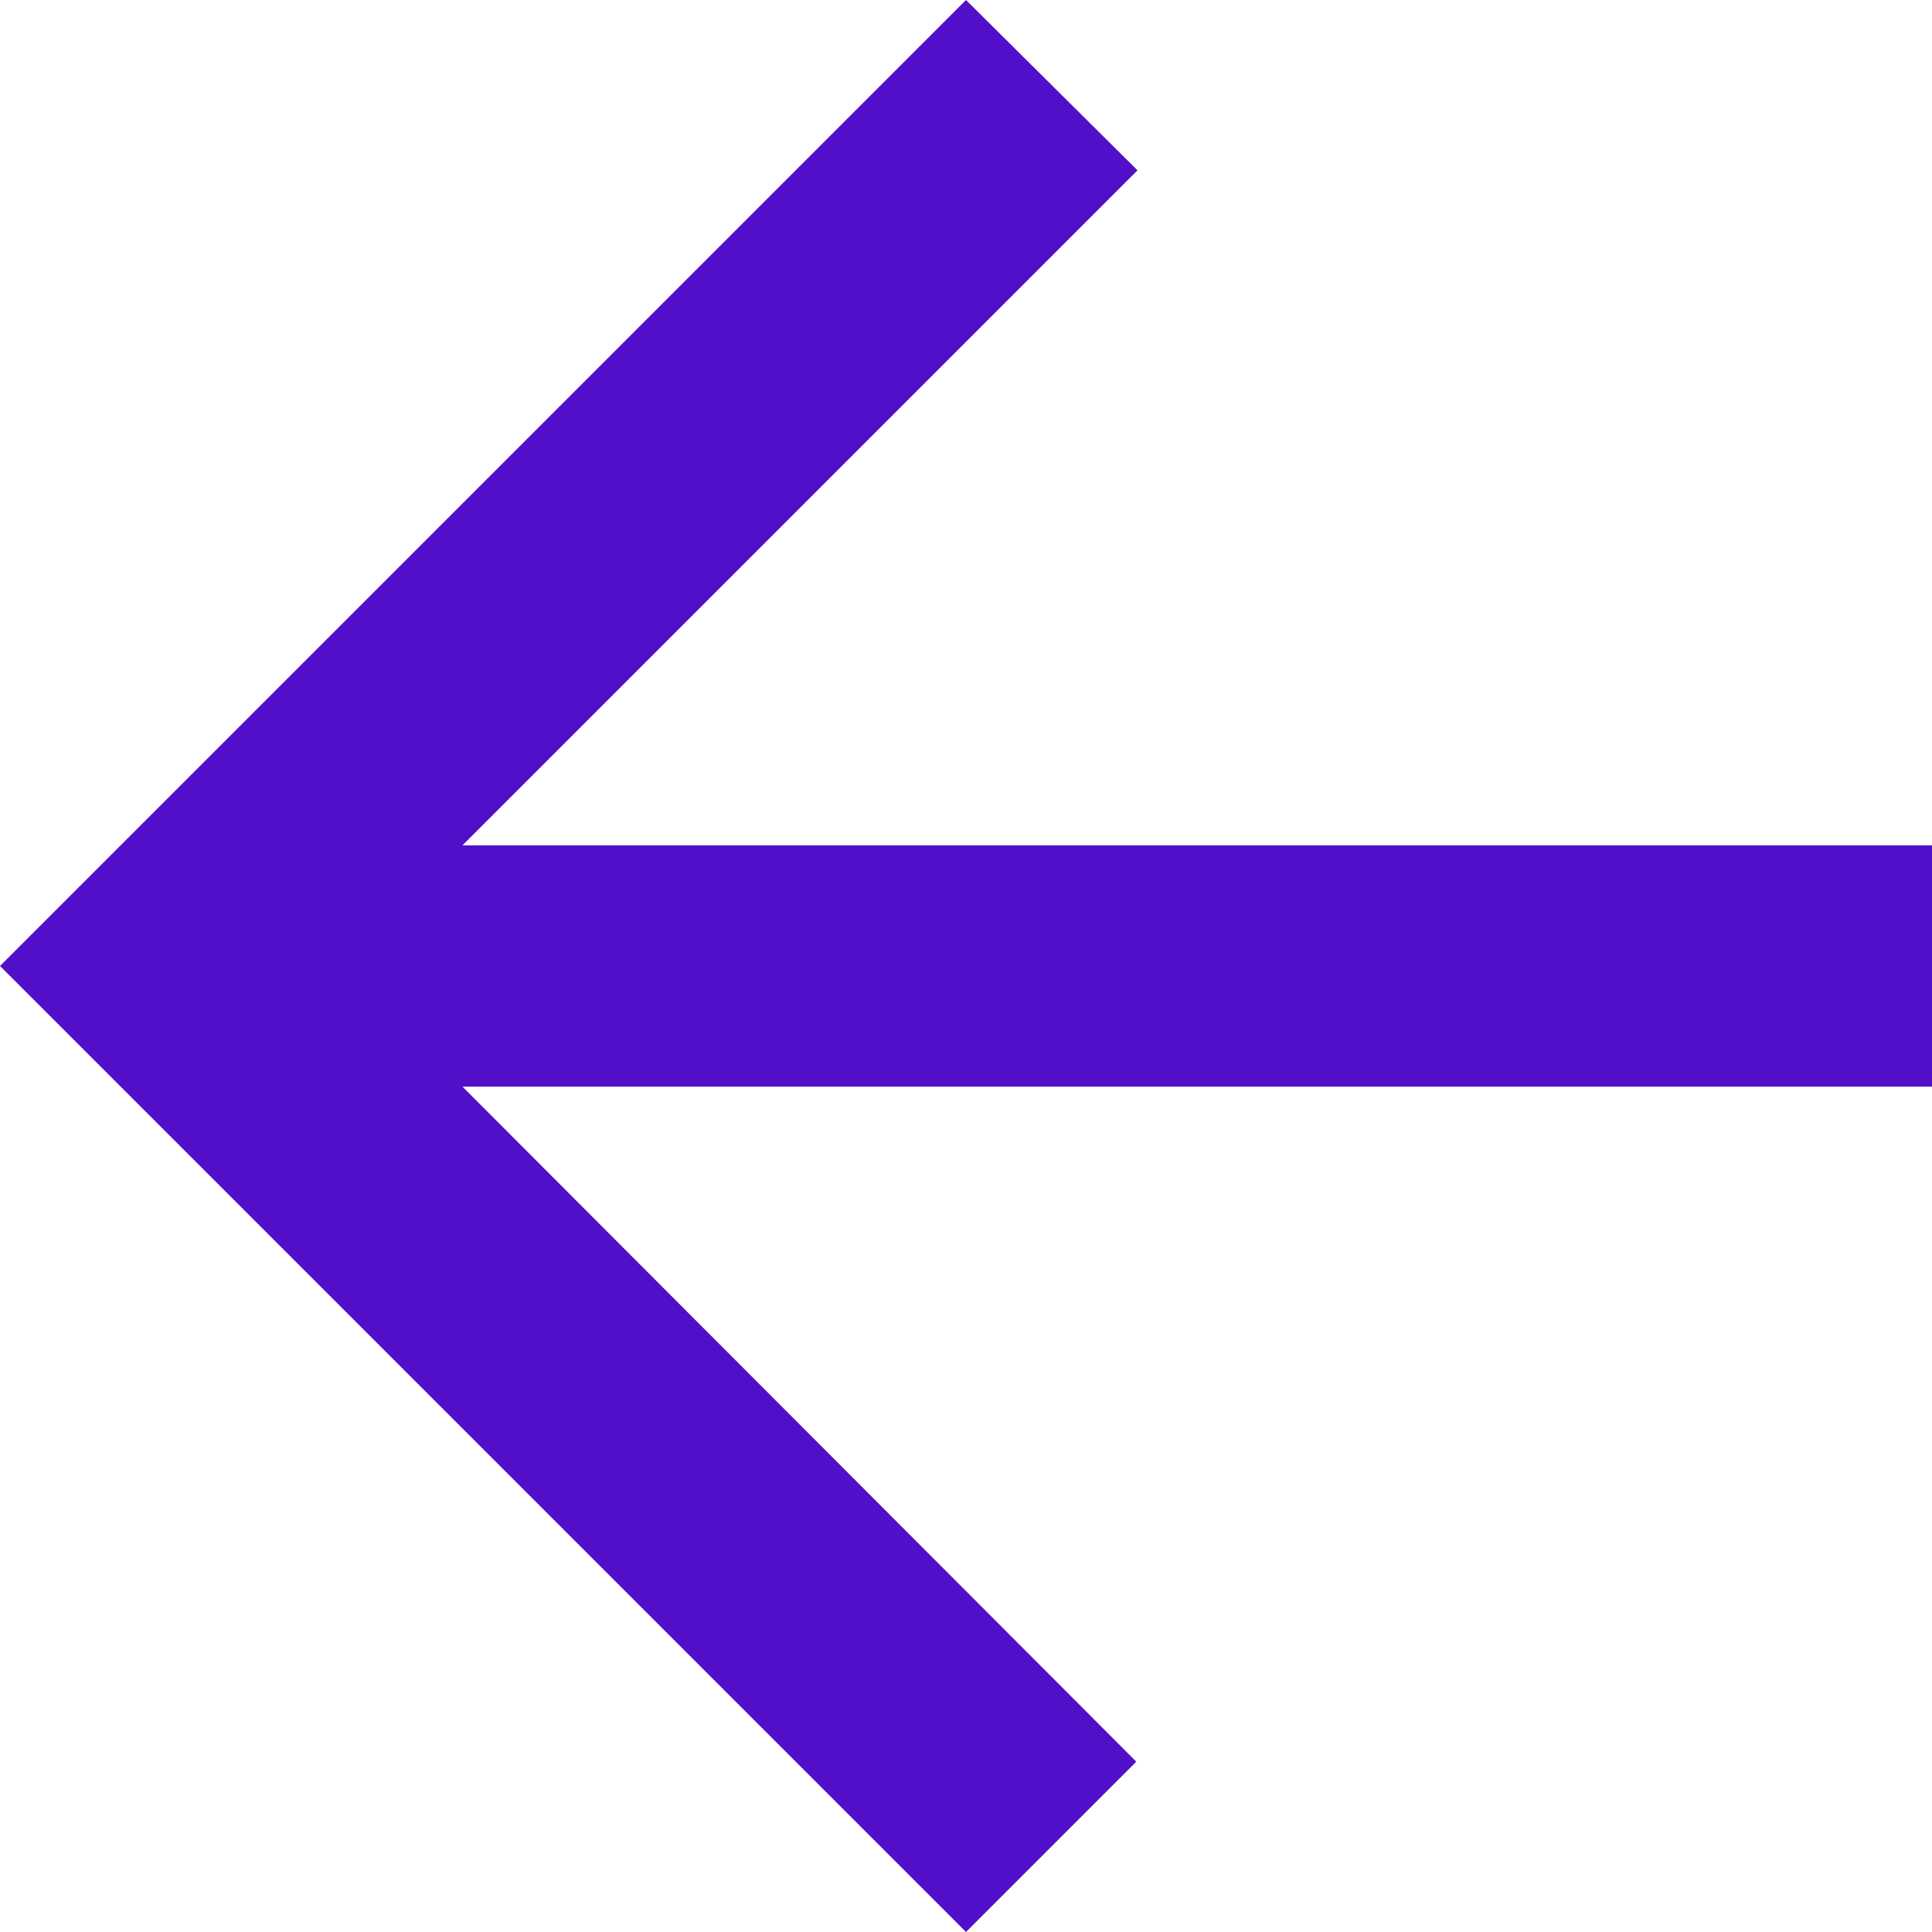 <svg width="13" height="13" viewBox="0 0 13 13" fill="none" xmlns="http://www.w3.org/2000/svg">
<path d="M13 5.688H3.112L7.654 1.146L6.5 0L0 6.5L6.5 13L7.646 11.854L3.112 7.312H13V5.688Z" fill="#520FCA"/>
</svg>
